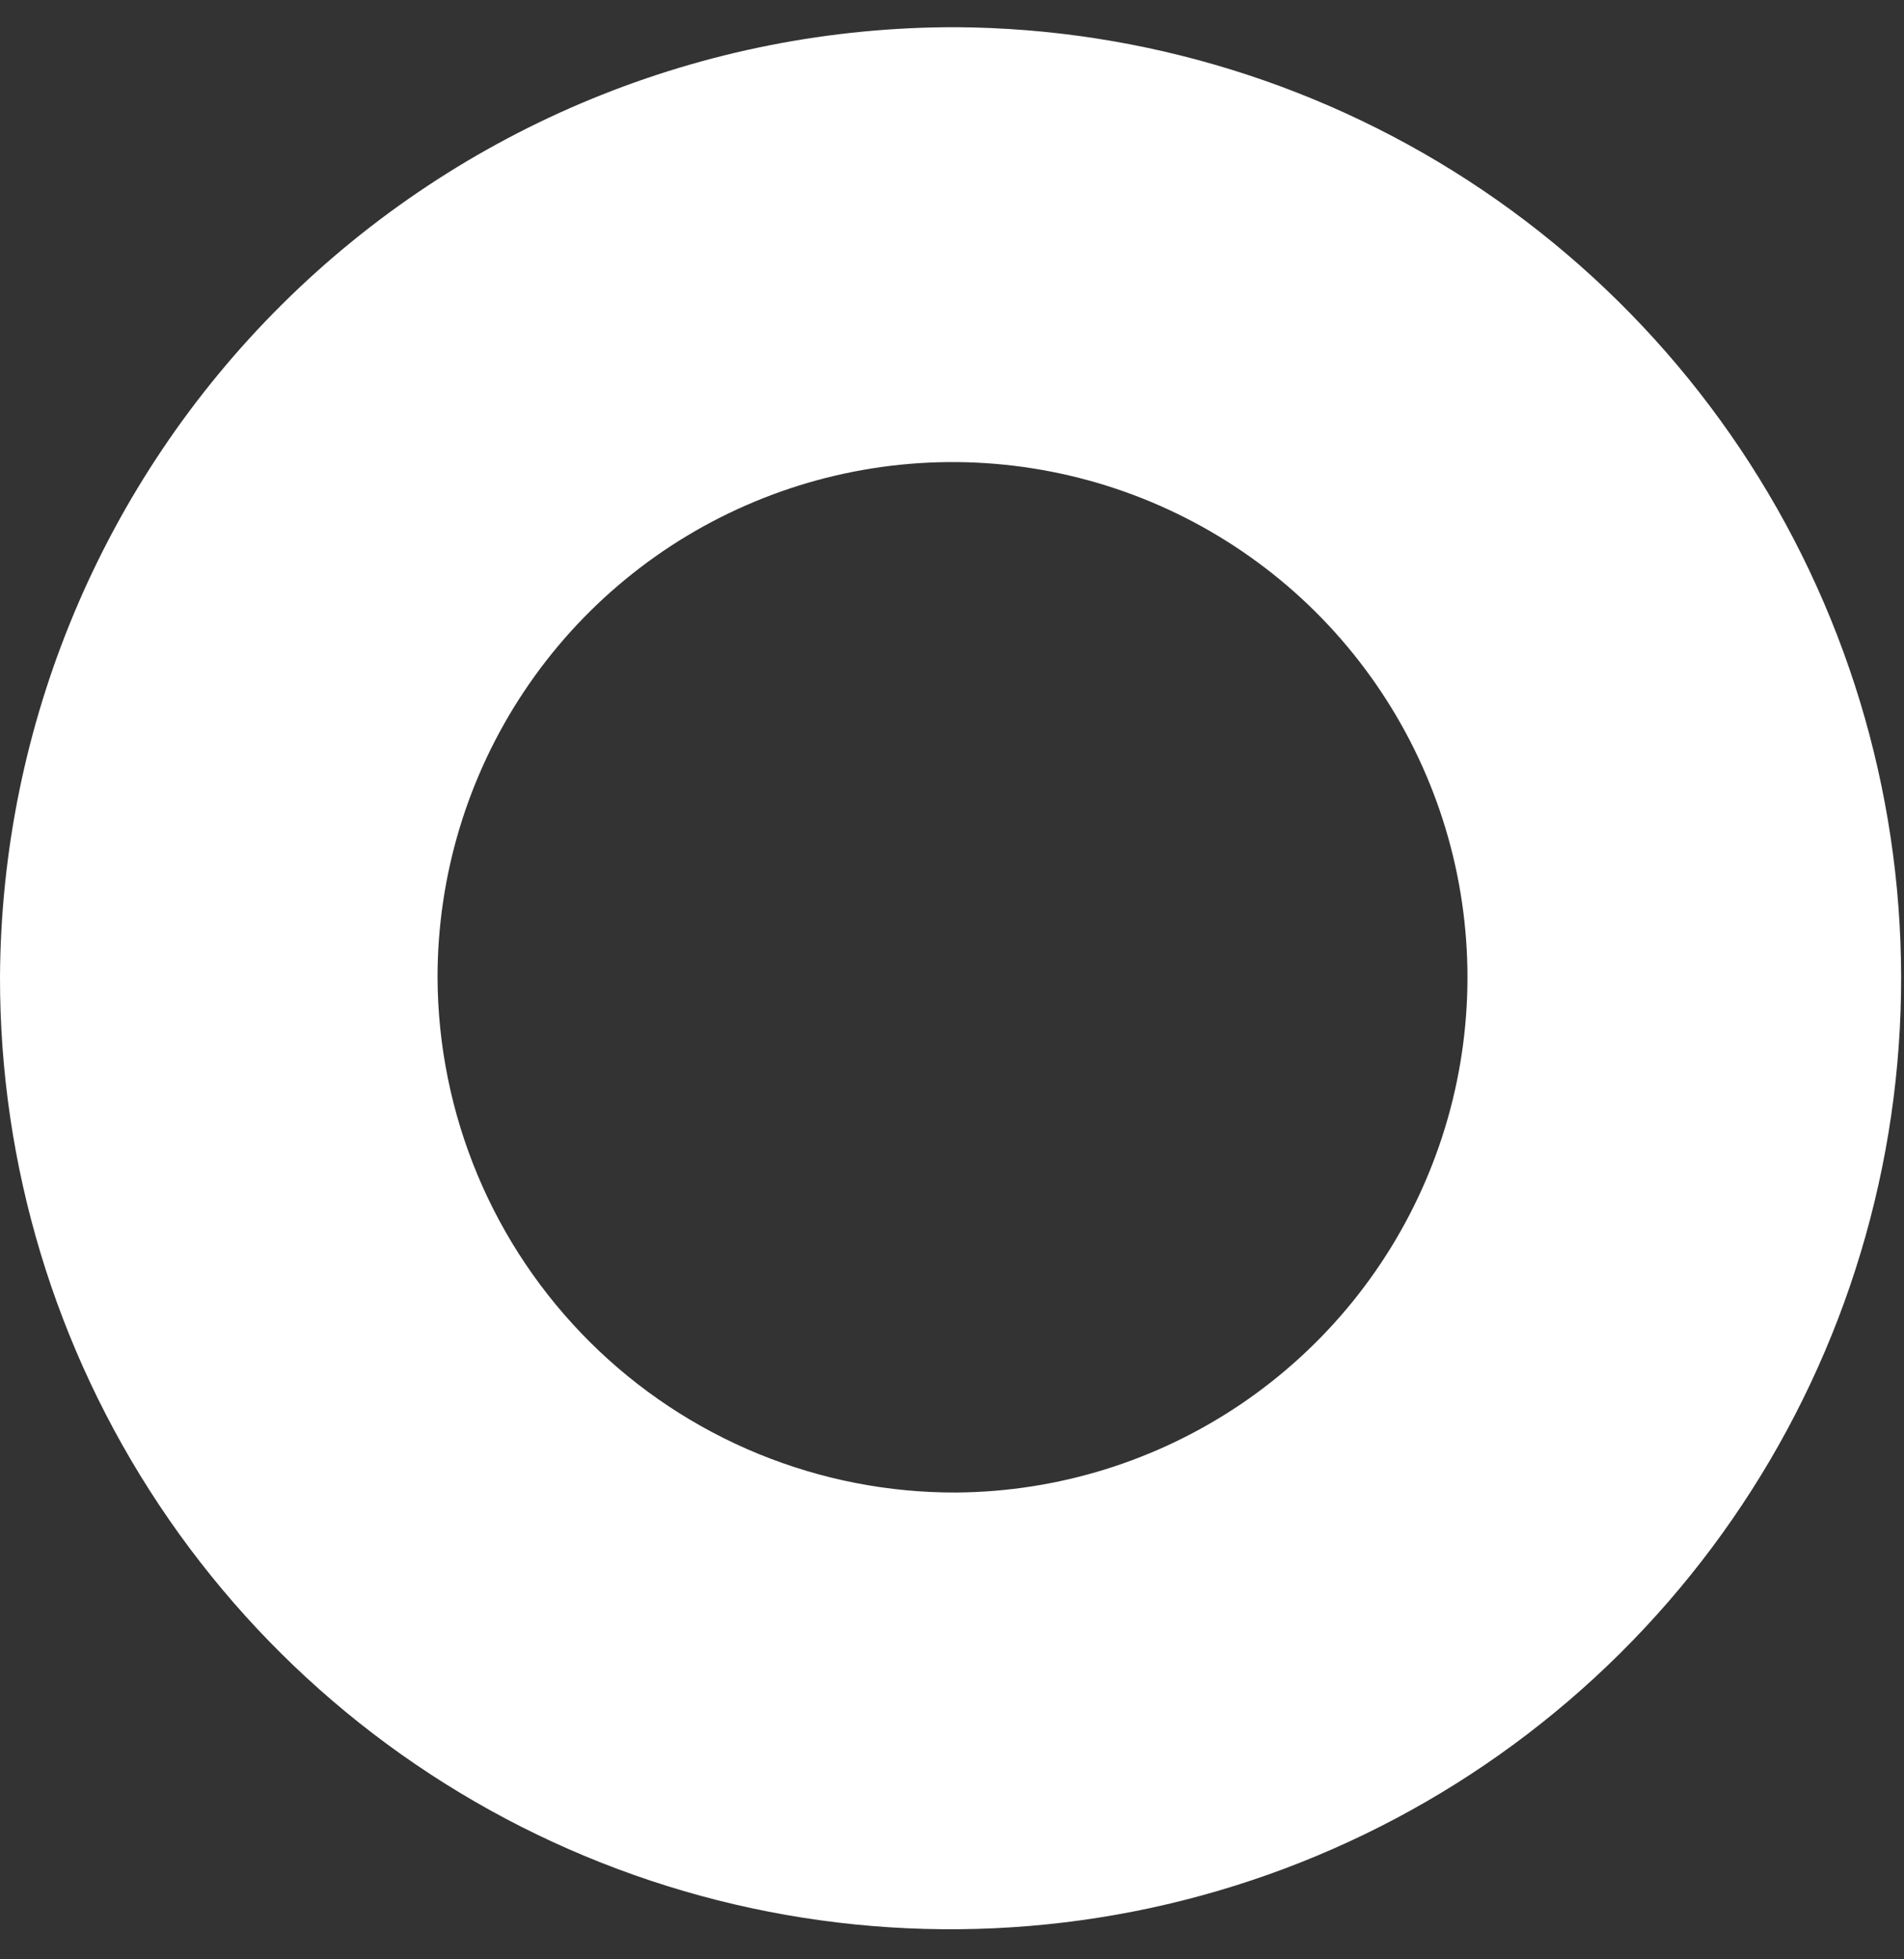 <svg width="35" height="36" viewBox="0 0 35 36" fill="none" xmlns="http://www.w3.org/2000/svg">
<rect x="0" y="0" width="35" height="36" fill="#333333" stroke="none"/>
<path d="M17.58 0.5C21.032 0.521 24.401 1.565 27.261 3.498C30.121 5.432 32.344 8.169 33.649 11.365C34.955 14.561 35.285 18.072 34.597 21.455C33.909 24.838 32.235 27.941 29.785 30.374C27.336 32.806 24.22 34.458 20.832 35.122C17.445 35.785 13.936 35.431 10.75 34.102C7.563 32.774 4.842 30.532 2.929 27.658C1.015 24.785 -0.004 21.409 -0 17.956C0.023 13.312 1.887 8.867 5.182 5.595C8.478 2.323 12.936 0.491 17.58 0.5ZM17.58 27.423C19.449 27.409 21.273 26.842 22.82 25.793C24.367 24.744 25.57 23.261 26.275 21.53C26.981 19.799 27.158 17.898 26.785 16.066C26.412 14.235 25.504 12.555 24.178 11.238C22.851 9.921 21.164 9.027 19.33 8.667C17.495 8.307 15.596 8.499 13.87 9.218C12.145 9.936 10.67 11.149 9.633 12.705C8.596 14.26 8.043 16.087 8.043 17.956C8.047 19.204 8.298 20.439 8.779 21.59C9.261 22.741 9.965 23.786 10.851 24.665C11.736 25.544 12.787 26.24 13.941 26.713C15.096 27.186 16.332 27.428 17.58 27.423Z" fill="white"/>
</svg>
